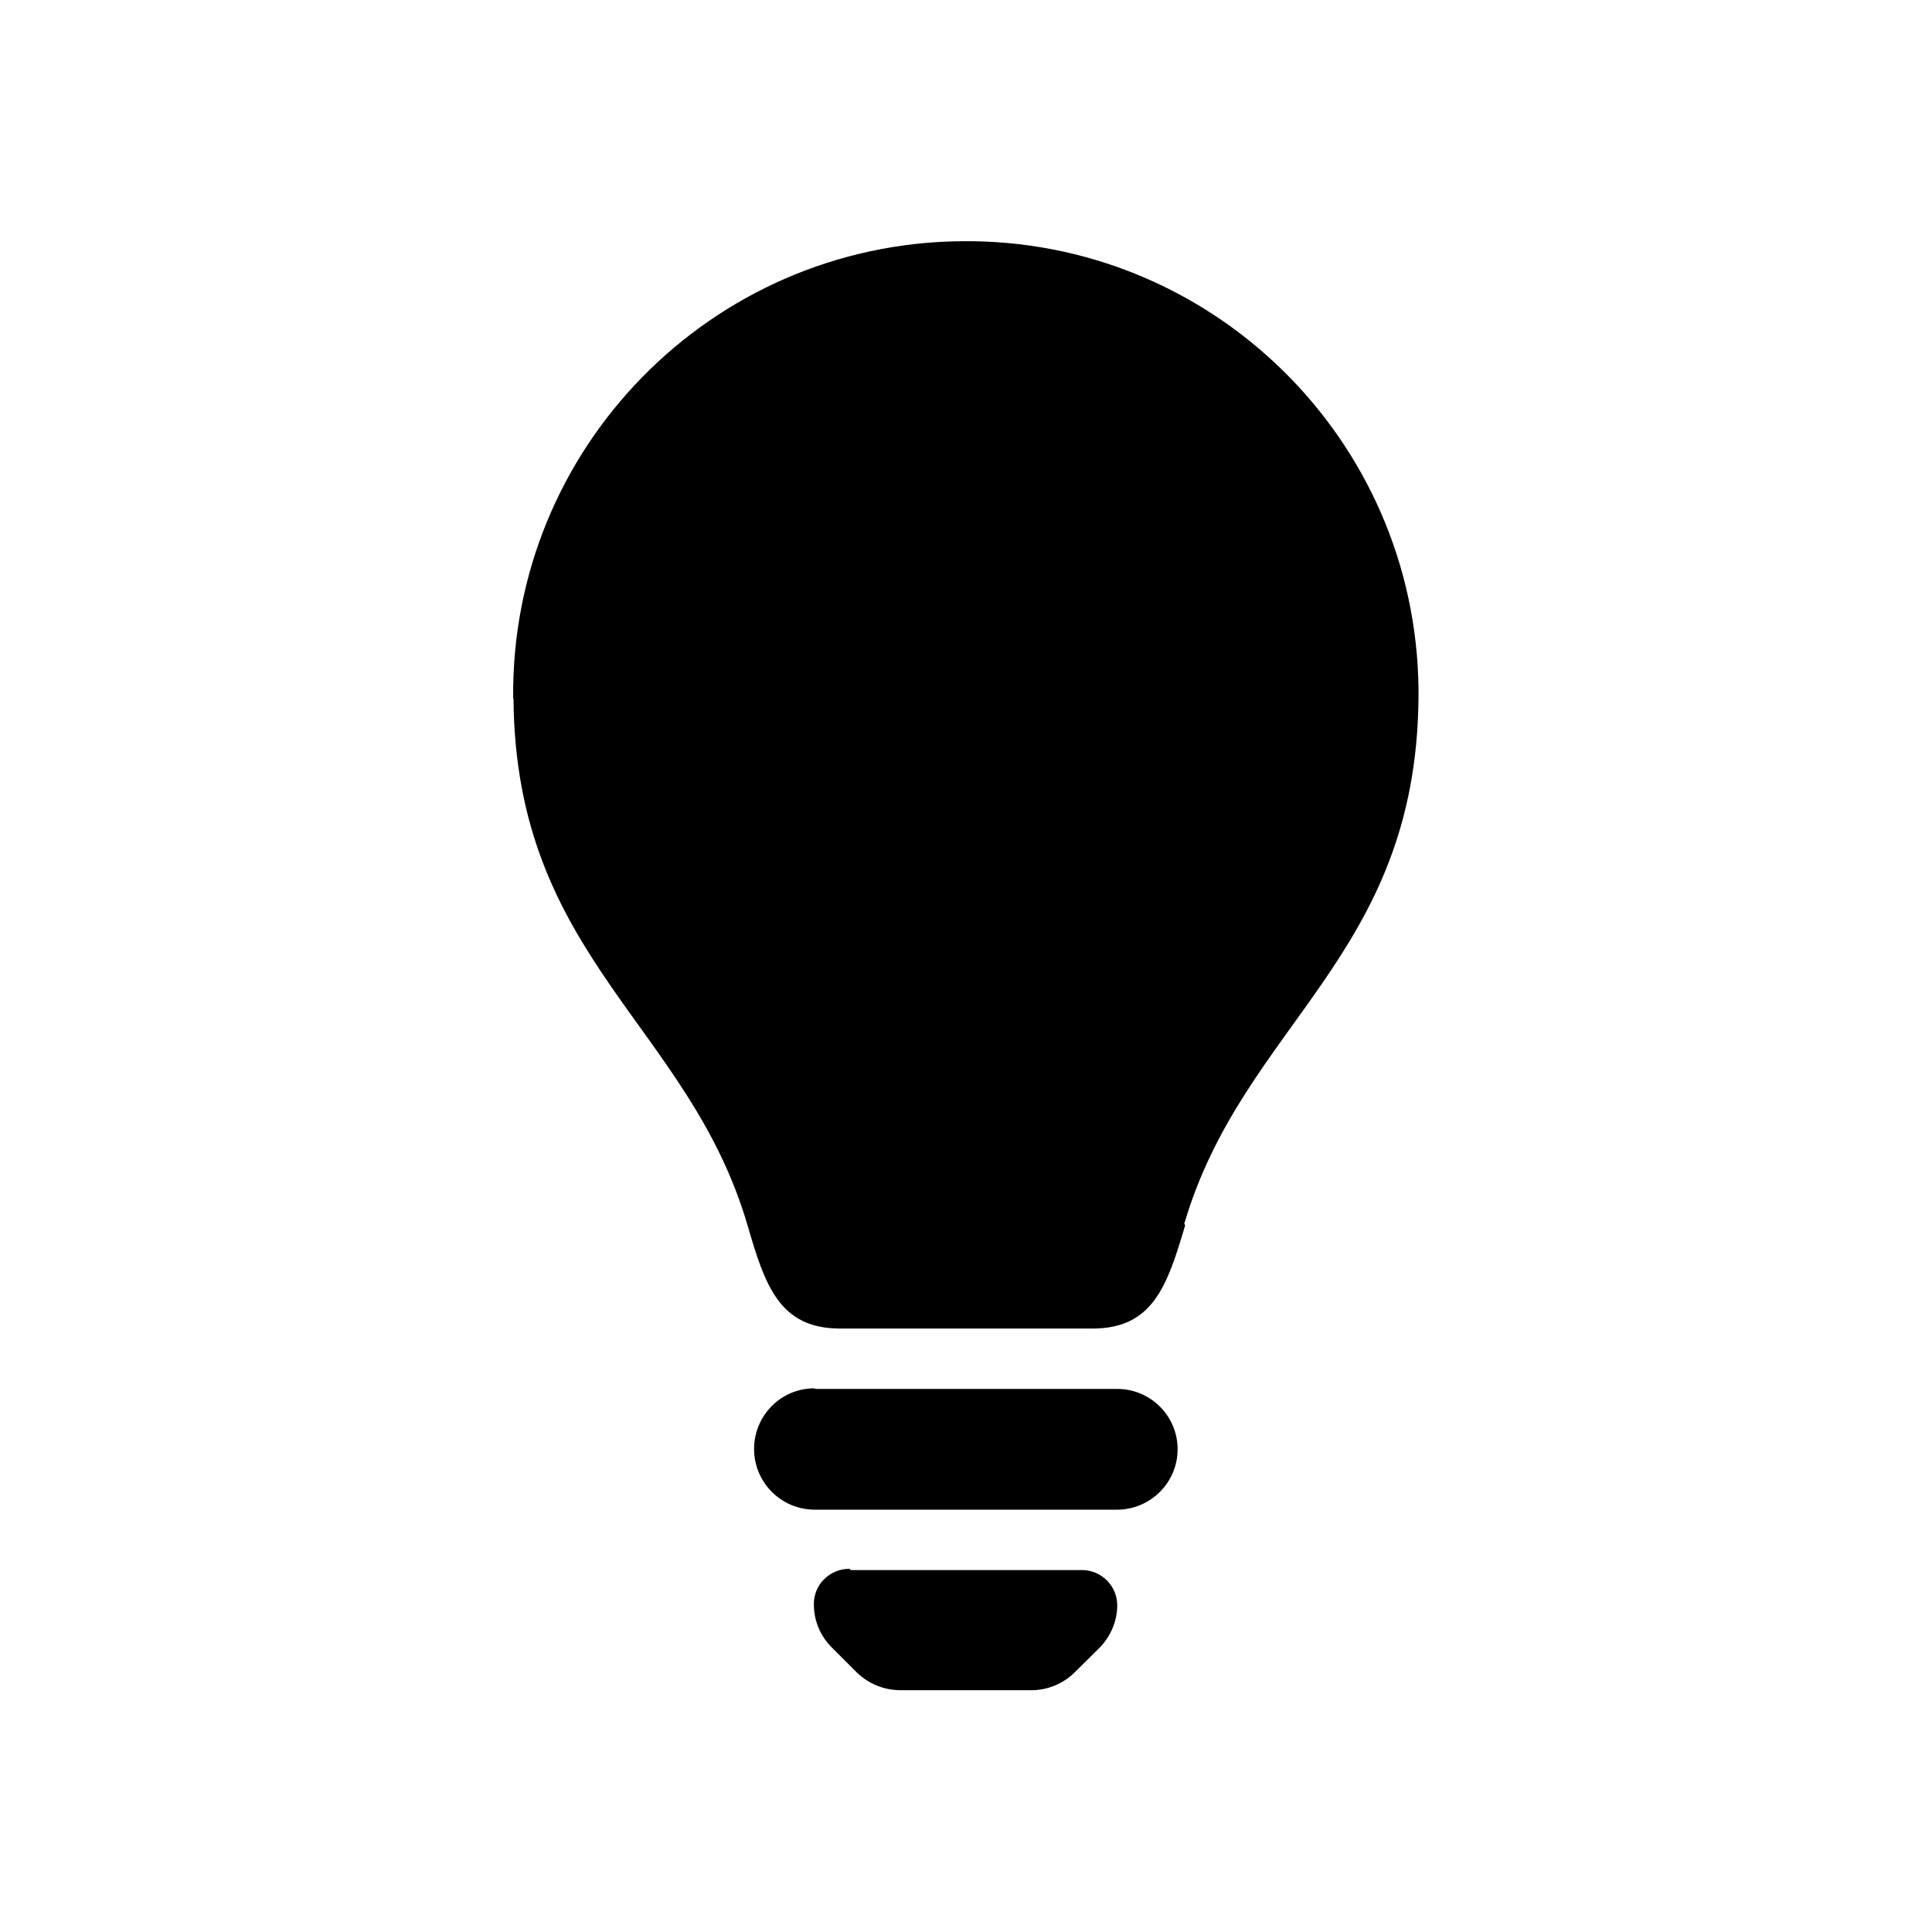 <svg xmlns="http://www.w3.org/2000/svg" viewBox="0 0 64 64">
  <path fill-rule="evenodd" d="M39.26 40.59c-.59 1.99-1.06 3.42-3.07 3.42h-8.36c-2.02 0-2.49-1.44-3.07-3.43 -1.95-6.65-7.68-8.85-7.75-17.43L17 23.14c-.09-8.29 6.56-15.07 14.85-15.15 8.28-.09 15.06 6.56 15.14 14.85 0 .09 0 .19 0 .28 -.08 8.58-5.81 10.78-7.76 17.42Zm-12.25 5.42h10v0c1.1 0 2 .89 2 2 0 1.1-.9 2-2.01 2H26.99v0c-1.11 0-2.01-.9-2.01-2.01 0-1.11.89-2.01 2-2.01Zm1.17 6h7.66v0c.64 0 1.17.52 1.17 1.17 -.001 0-.001 0-.001 0h0c0 .53-.22 1.03-.59 1.41l-.83.82v0c-.38.37-.89.58-1.42.58H29.8 29.8c-.54-.01-1.04-.22-1.42-.59l-.83-.83h0c-.38-.38-.59-.89-.59-1.42v0c-.01-.65.52-1.18 1.17-1.18 0-.01 0-.01 0-.01Z" />
</svg>